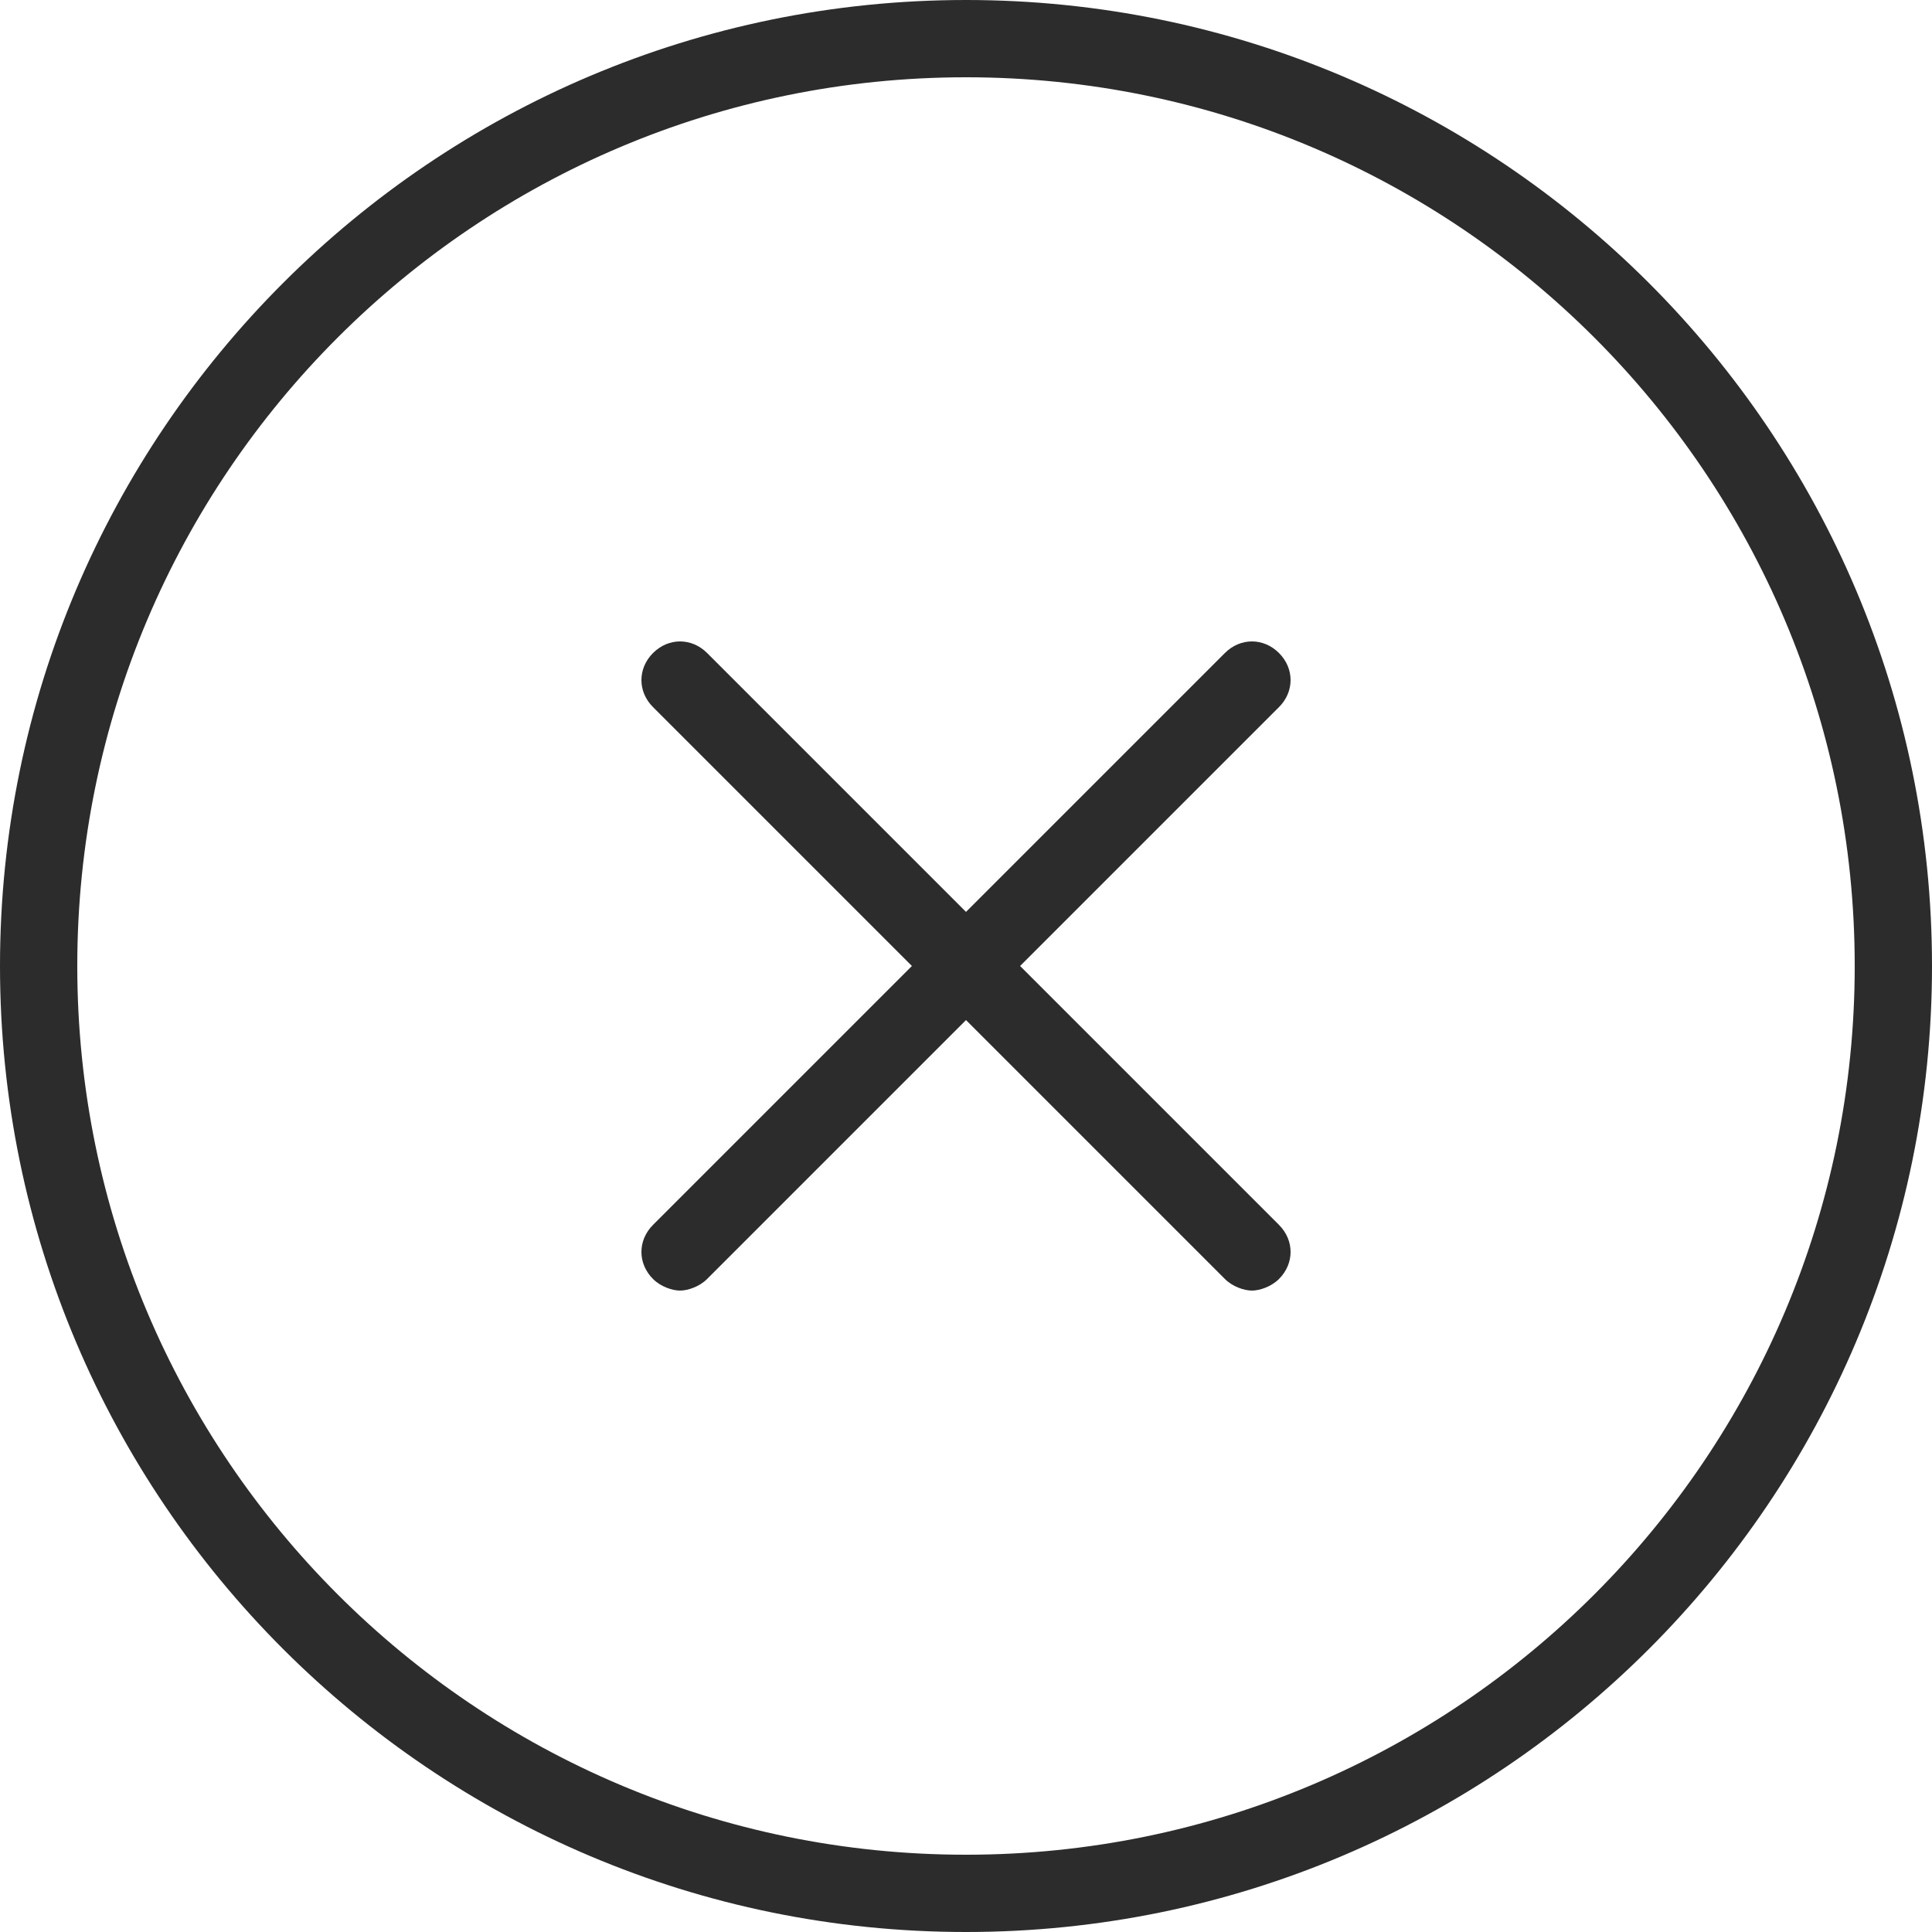 <?xml version="1.0" standalone="no"?><!DOCTYPE svg PUBLIC "-//W3C//DTD SVG 1.1//EN" "http://www.w3.org/Graphics/SVG/1.1/DTD/svg11.dtd"><svg t="1730919310607" class="icon" viewBox="0 0 1024 1024" version="1.1" xmlns="http://www.w3.org/2000/svg" p-id="22356" xmlns:xlink="http://www.w3.org/1999/xlink" width="200" height="200"><path d="M512 0C229.376 0 0 229.376 0 512s229.376 512 512 512 512-229.376 512-512S794.624 0 512 0z m0 983.04C251.904 983.04 40.96 772.096 40.96 512S251.904 40.96 512 40.96s471.04 210.944 471.04 471.04-210.944 471.04-471.04 471.04z" p-id="22357" fill="#2c2c2c"></path><path d="M677.888 346.112c-8.192-8.192-20.48-8.192-28.672 0L512 483.328l-137.216-137.216c-8.192-8.192-20.48-8.192-28.672 0s-8.192 20.48 0 28.672l137.216 137.216-137.216 137.216c-8.192 8.192-8.192 20.48 0 28.672 4.096 4.096 10.24 6.144 14.336 6.144s10.24-2.048 14.336-6.144l137.216-137.216 137.216 137.216c4.096 4.096 10.24 6.144 14.336 6.144s10.24-2.048 14.336-6.144c8.192-8.192 8.192-20.48 0-28.672L540.672 512l137.216-137.216c8.192-8.192 8.192-20.48 0-28.672z" p-id="22358" fill="#2c2c2c"></path></svg>